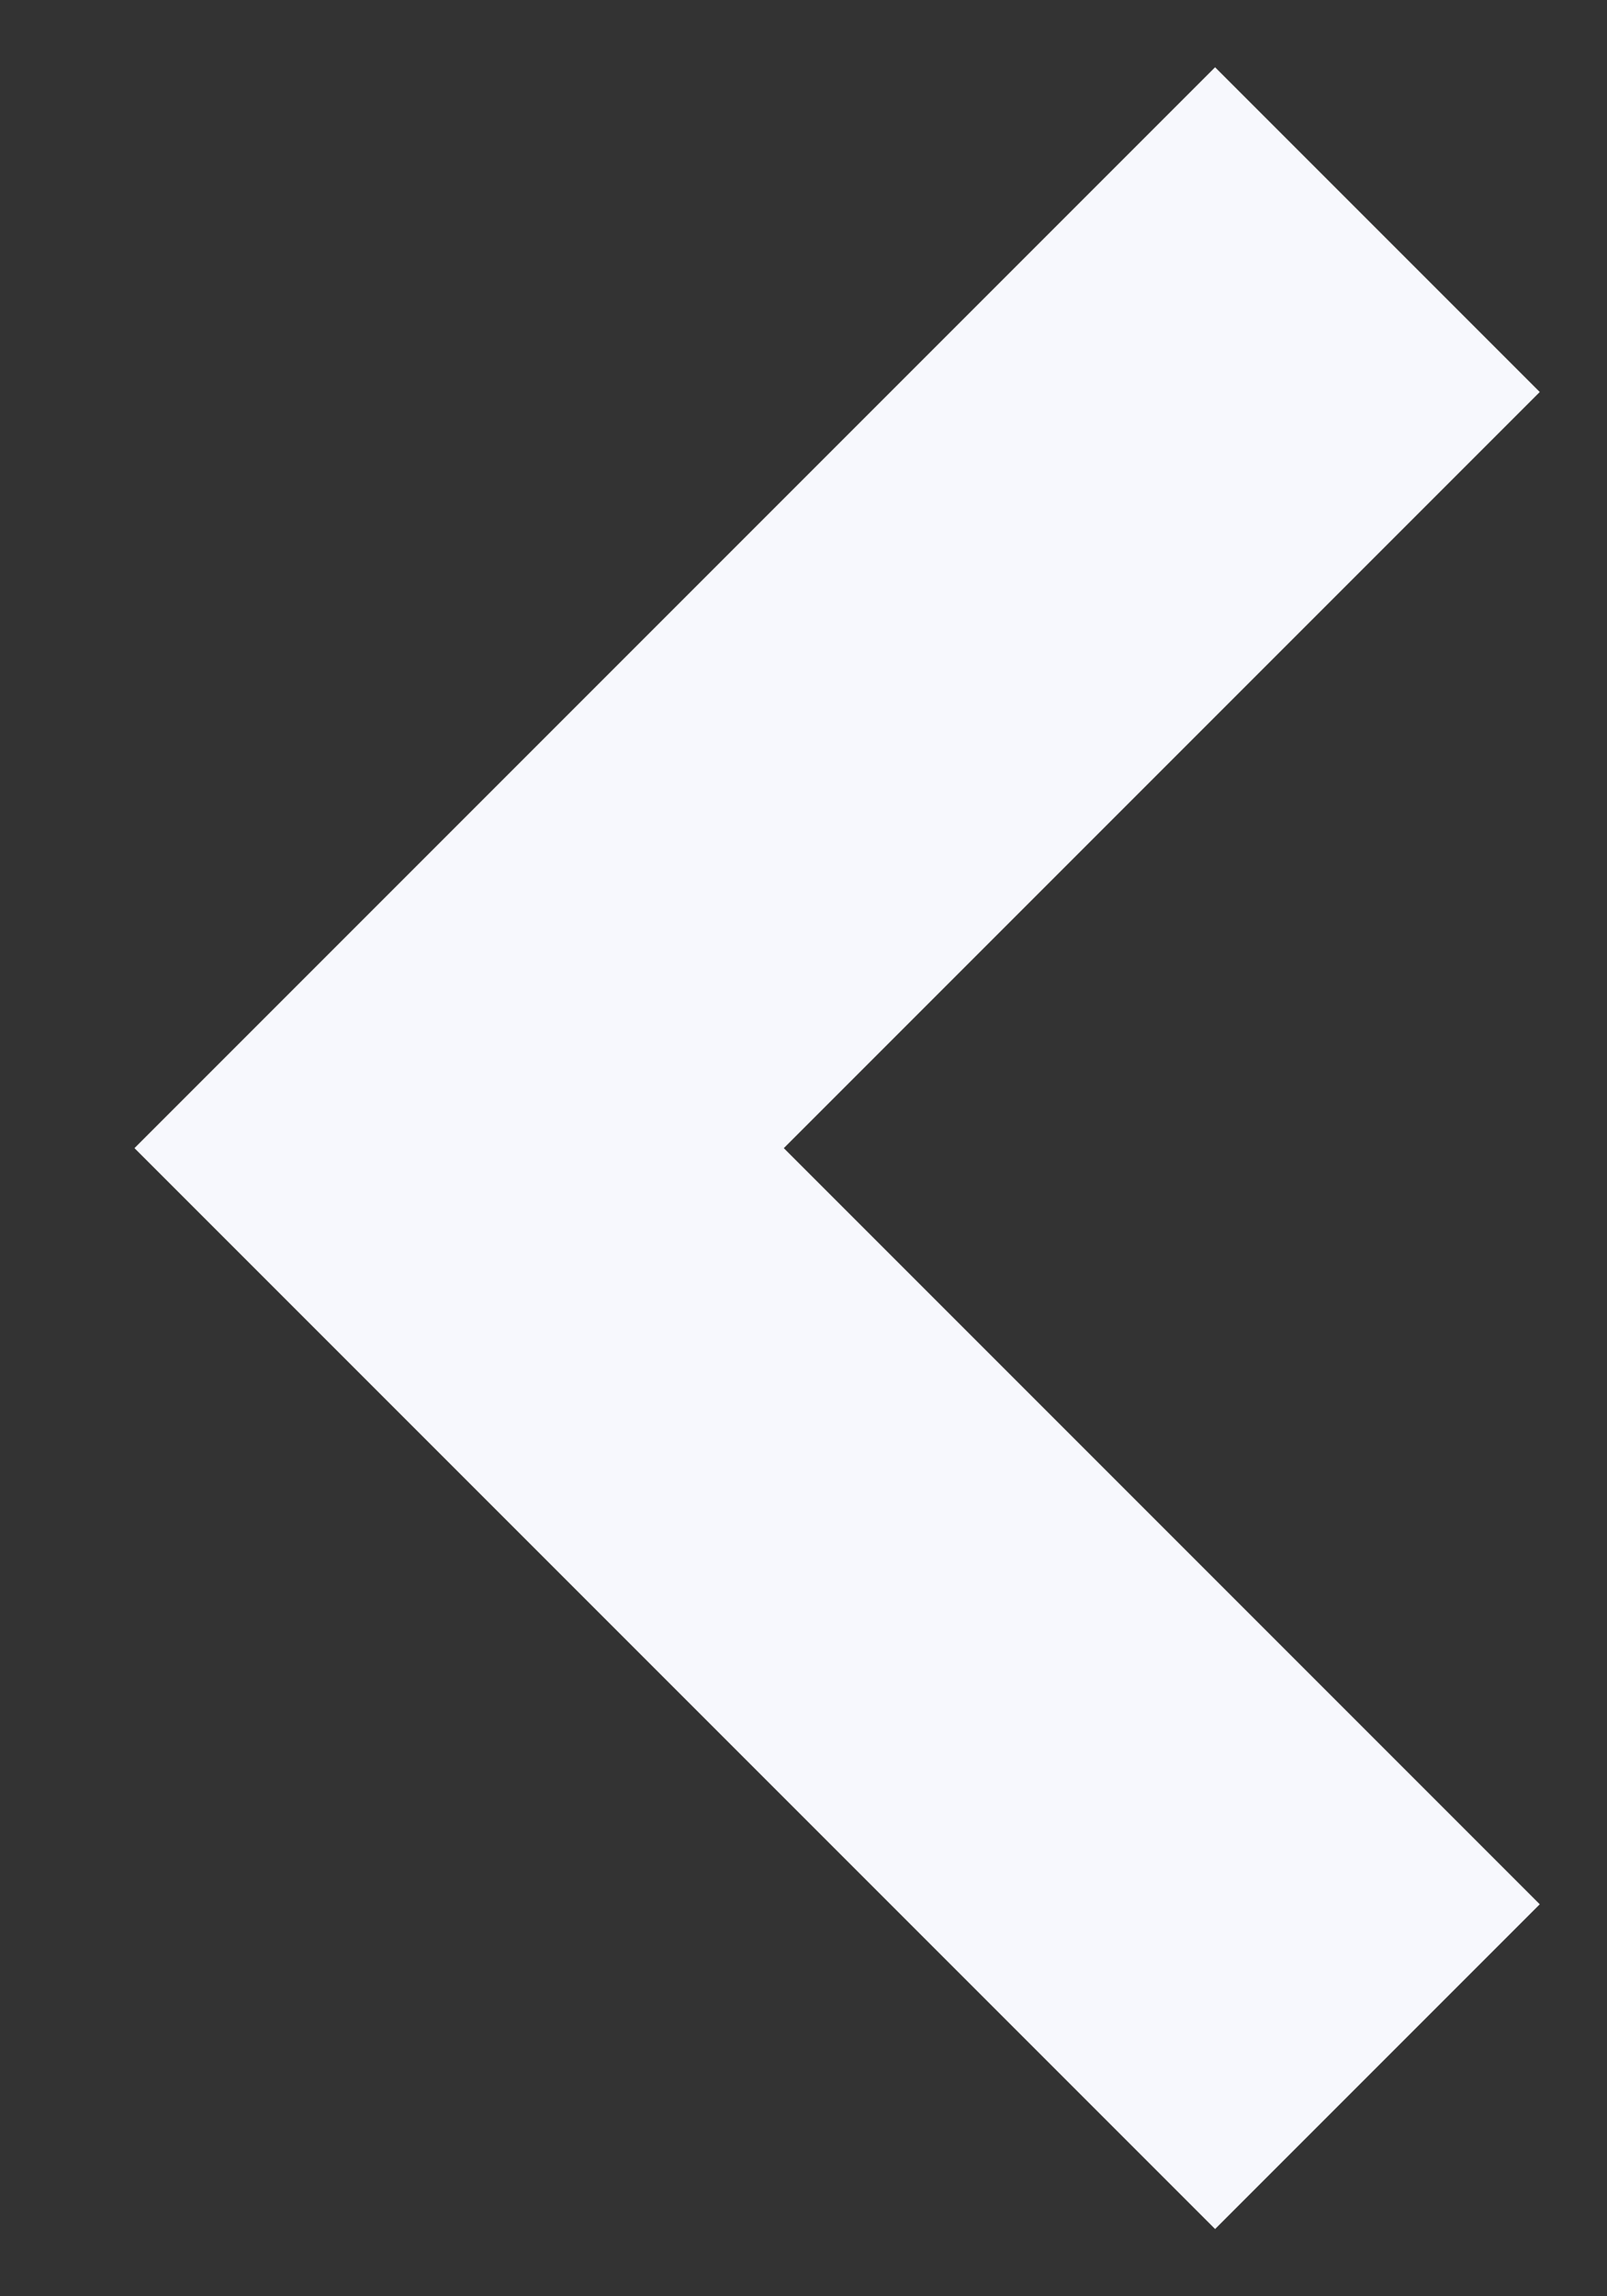 <svg xmlns="http://www.w3.org/2000/svg" width="7" height="10" viewBox="0 0 7 10">
  <rect x="0" y="0" width="7" height="10" fill="#333333" stroke="none"/>
  <polyline fill="none" stroke="#F7F8FD" stroke-width="2" points="4 8 0 4 4 0" transform="translate(2 1)"/>
</svg>
